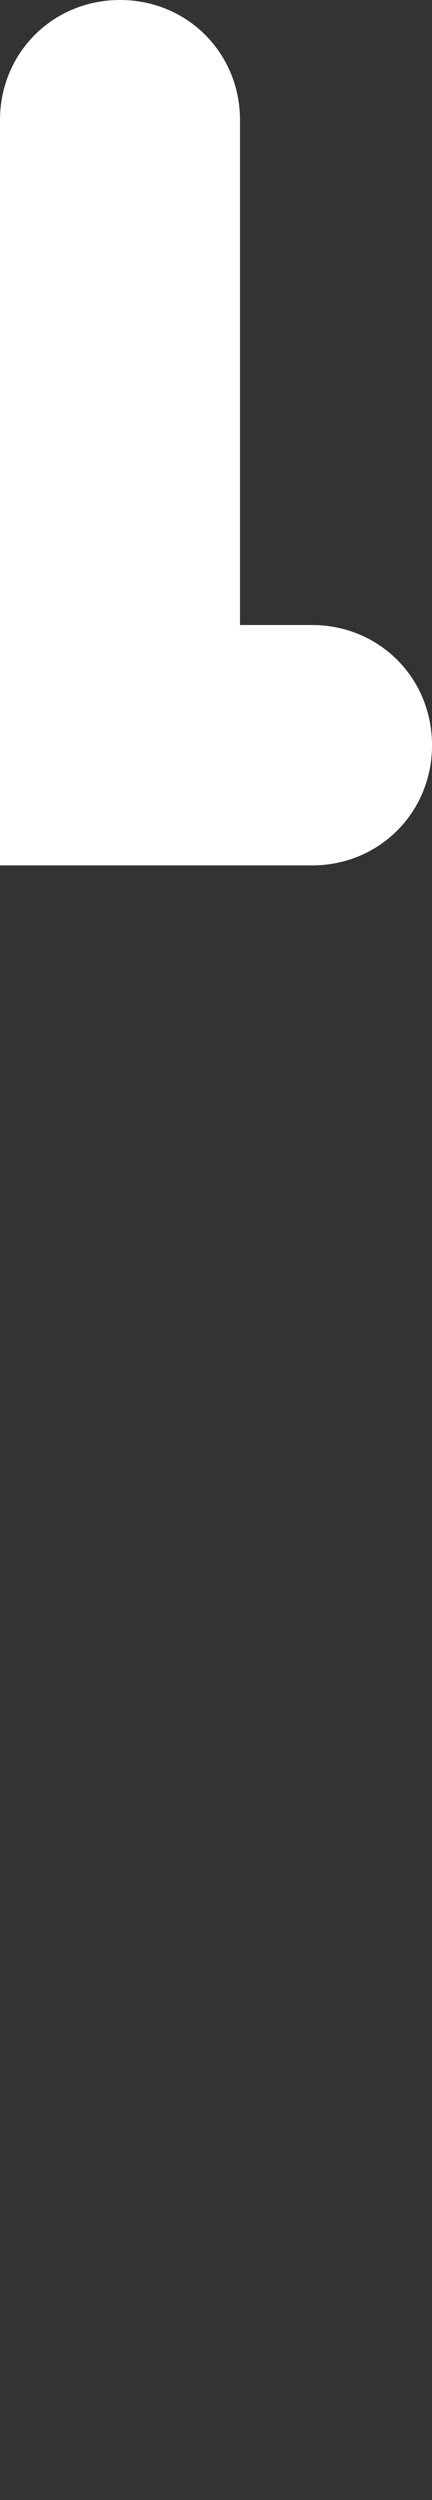 <?xml version="1.0" encoding="utf-8"?>
<!-- Generator: Adobe Illustrator 25.2.3, SVG Export Plug-In . SVG Version: 6.00 Build 0)  -->
<svg version="1.1" id="Layer_1" xmlns="http://www.w3.org/2000/svg" xmlns:xlink="http://www.w3.org/1999/xlink" x="0px" y="0px"
	 viewBox="0 0 18 104" style="enable-background:new 0 0 18 104;" xml:space="preserve">
<rect x="0" y="0" width="18" height="104" fill="#333333" stroke="none"/>
<style type="text/css">
	.st0{fill:#FFFFFF;}
	.st1{fill:none;}
</style>
<path class="st0" d="M10,5v26c0,2.8-2.2,5-5,5l0,0c-2.8,0-5-2.2-5-5V5c0-2.8,2.2-5,5-5l0,0C7.8,0,10,2.2,10,5z"/>
<path class="st0" d="M13,36c2.8,0,5-2.2,5-5s-2.2-5-5-5H0v10H13z"/>
<path class="st1" d="M8,96c0,4.4-3.6,8-8,8v-8v-8V0h8V96z"/>
</svg>
